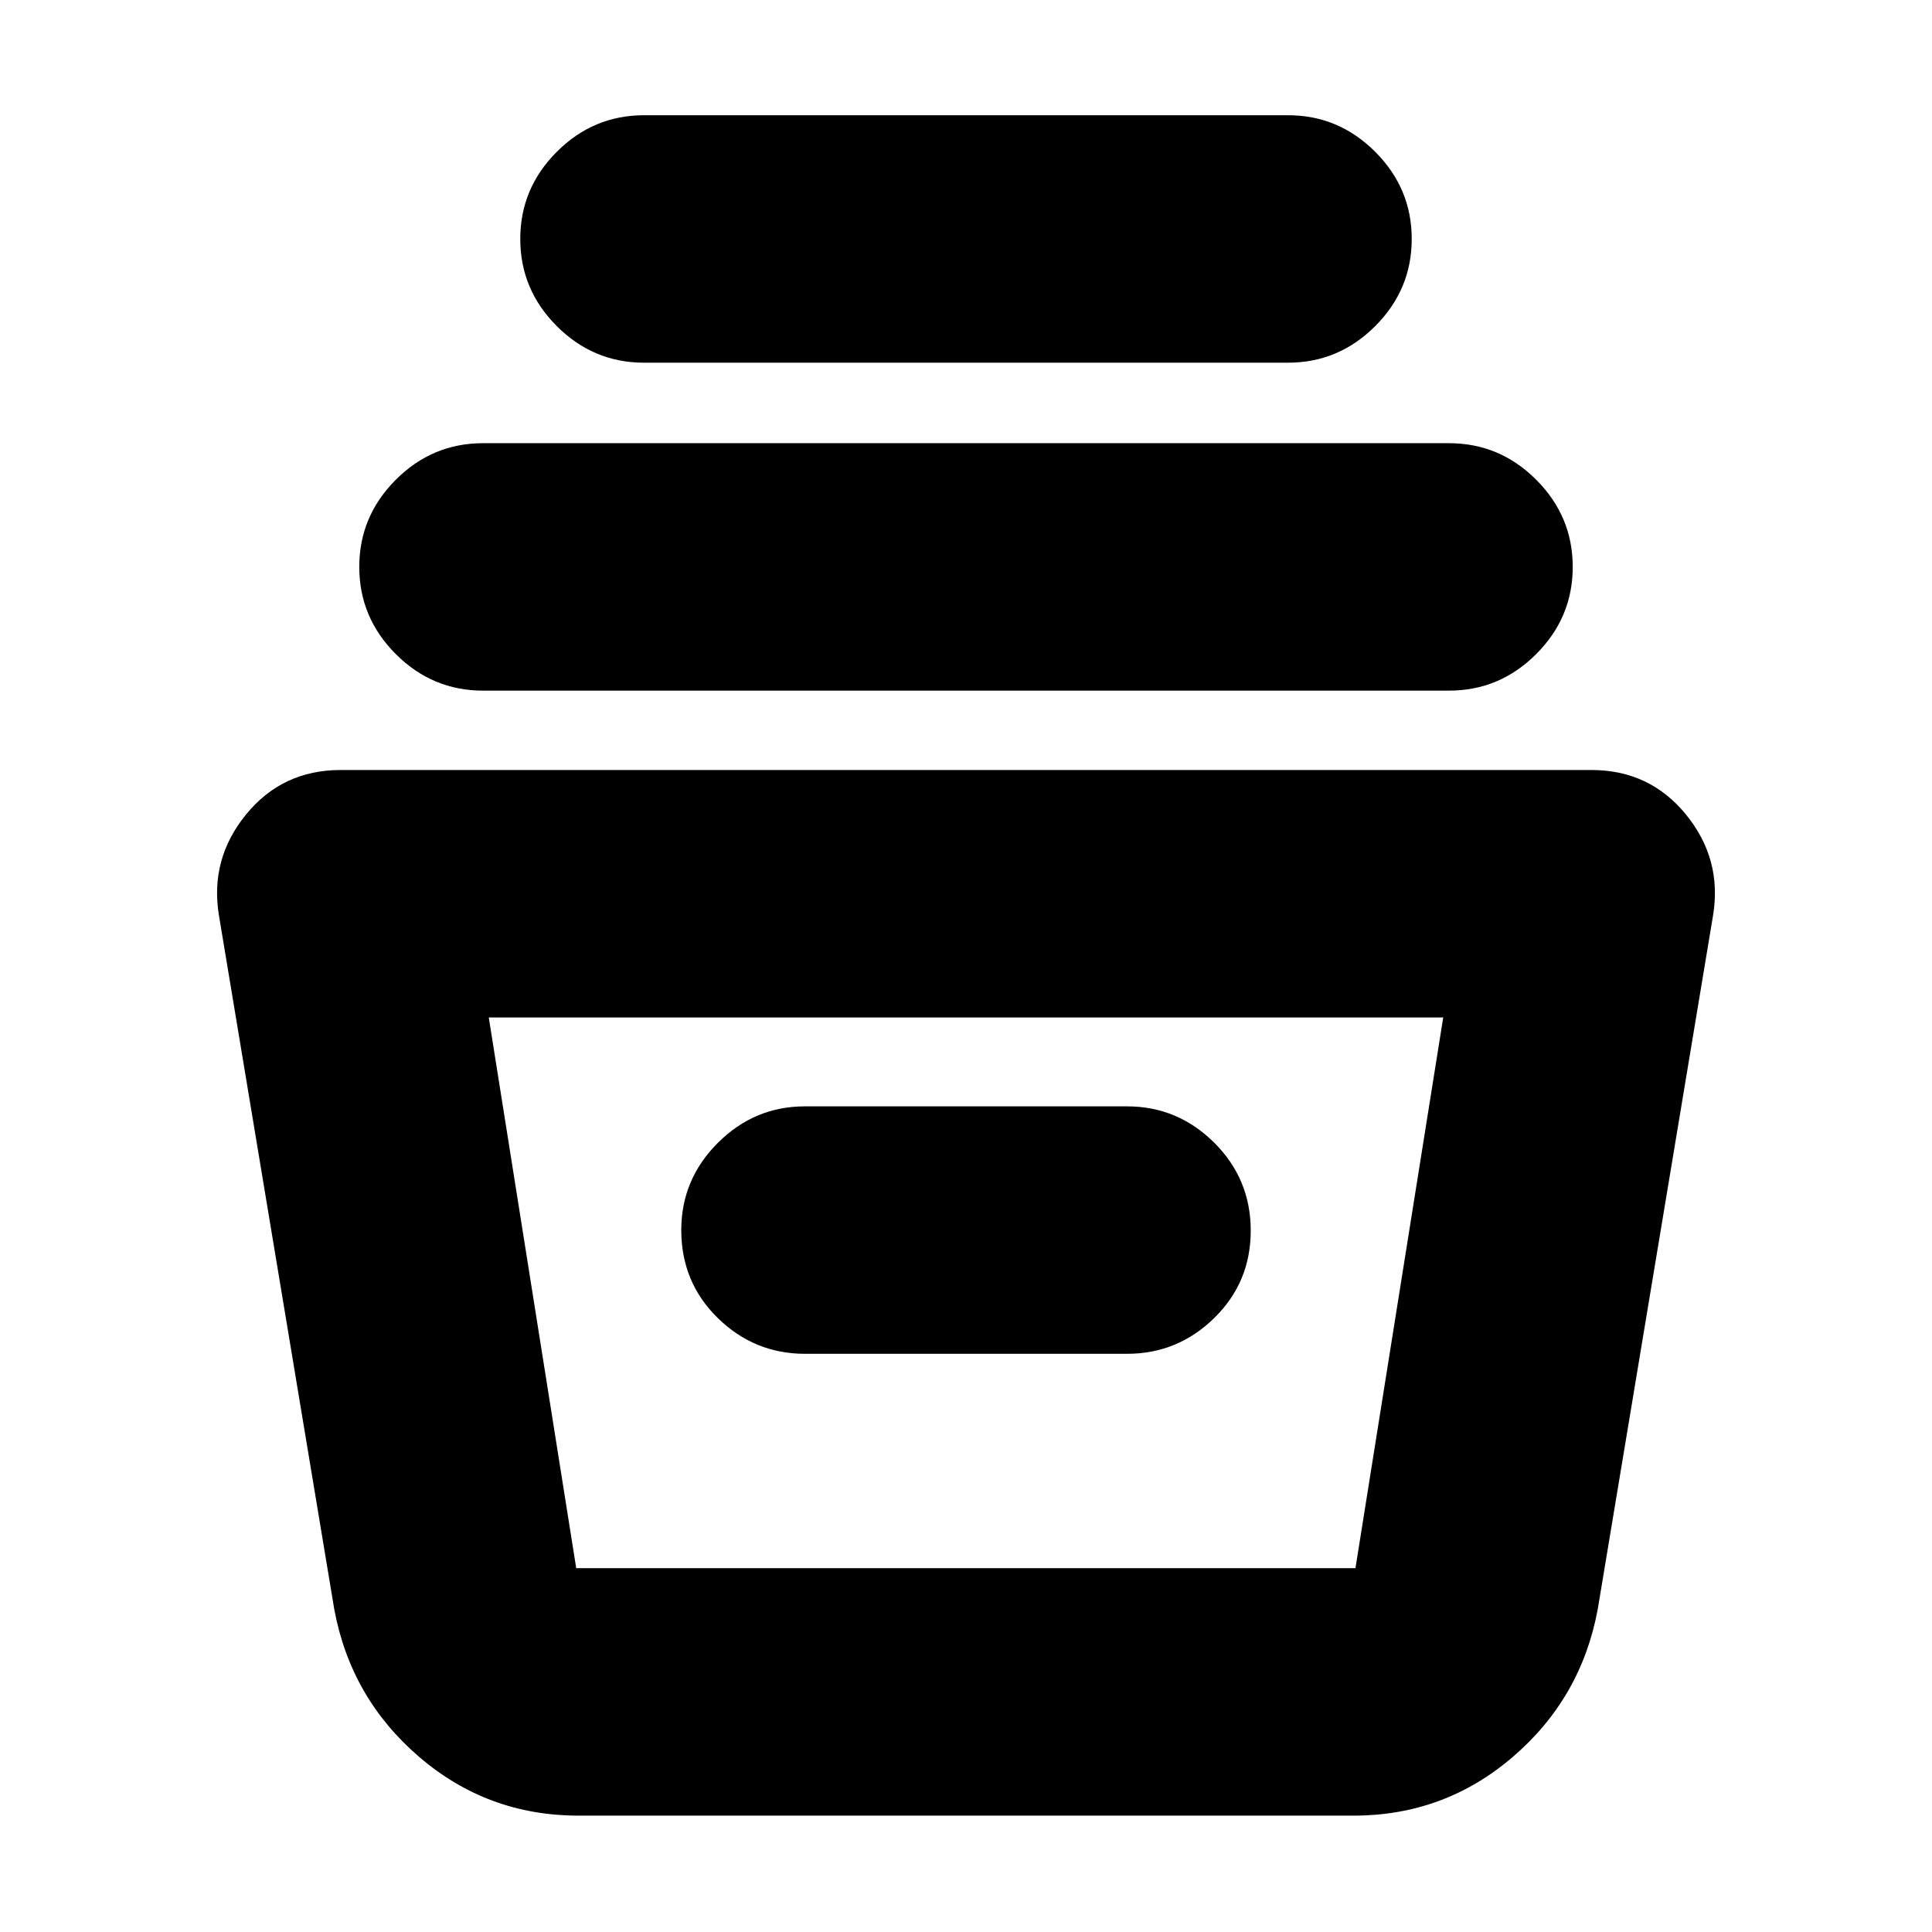 <svg xmlns="http://www.w3.org/2000/svg" height="24" viewBox="0 -960 960 960" width="24"><path d="M287.48-57.82q-45.22 0-79.21-29.2-34-29.19-42.18-73.37l-57.31-344.83q-4.56-27.95 13.48-50.06 18.04-22.11 47-22.11h621.48q28.96 0 47 22.11t13.48 50.06l-57.31 344.83q-8.18 44.18-42.18 73.37-33.99 29.2-79.21 29.2H287.48Zm-44.61-396.61 43.45 273.65h387.2l43.61-273.65H242.87ZM400-287.3h160q25.17 0 43.32-17.76 18.16-17.76 18.16-43.44 0-25.67-18.16-43.72-18.15-18.04-43.32-18.04H400q-25.17 0-43.32 18.16-18.16 18.15-18.16 43.32 0 25.96 18.16 43.72Q374.83-287.3 400-287.3ZM240-616.83q-25.17 0-43.32-18.15-18.16-18.16-18.16-43.32 0-25.17 18.16-43.33 18.15-18.15 43.32-18.15h480q25.17 0 43.32 18.15 18.16 18.16 18.16 43.33 0 25.16-18.16 43.32-18.15 18.15-43.32 18.15H240Zm80-162.95q-25.17 0-43.32-18.16-18.16-18.16-18.16-43.32 0-25.17 18.16-43.32 18.15-18.16 43.32-18.16h320q25.17 0 43.32 18.16 18.16 18.15 18.16 43.32 0 25.16-18.16 43.32-18.15 18.16-43.32 18.16H320Zm-9.61 599h387.04-387.04Z"/></svg>